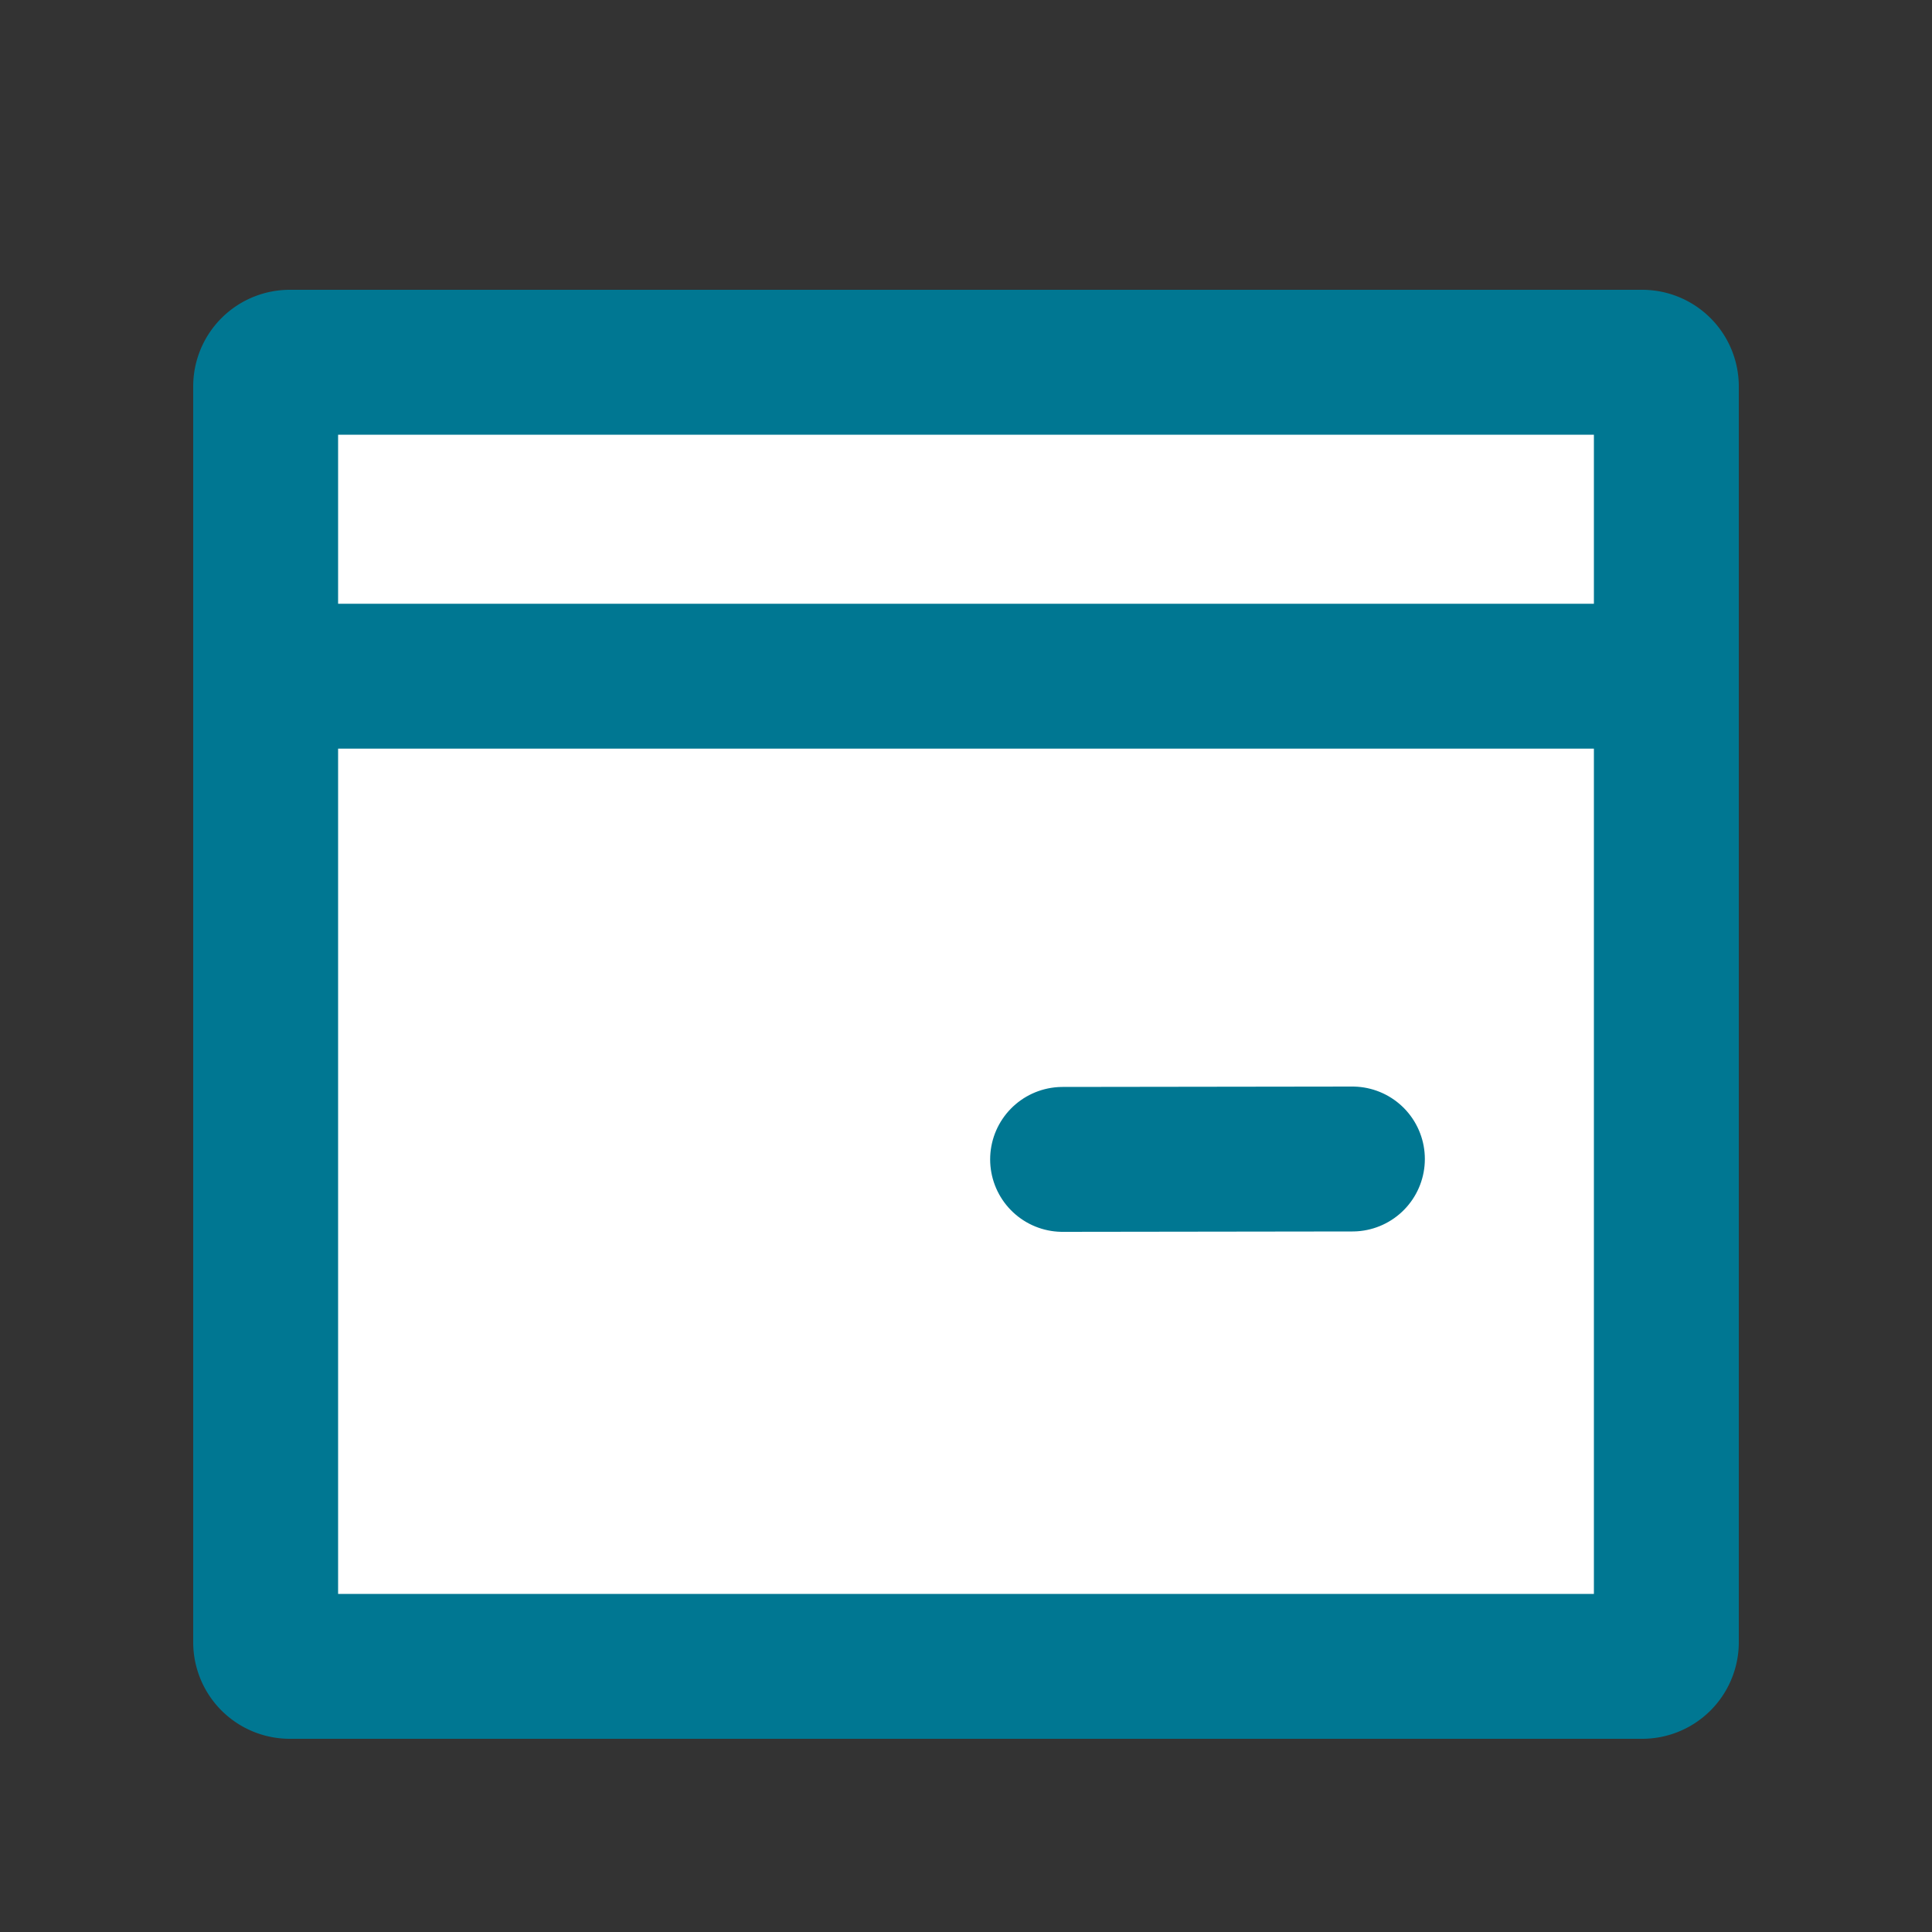 <svg width="20" height="20" viewBox="0 0 20 20" fill="none" xmlns="http://www.w3.org/2000/svg">
    <rect x="0" y="0" width="20" height="20" fill="#333333" stroke="none"/>
    <path d="M2.75 4A.25.25 0 0 1 3 3.75h14a.25.25 0 0 1 .25.25v13a.25.25 0 0 1-.25.25H3a.25.25 0 0 1-.25-.25V4z" fill="#fff" stroke="#007792" stroke-width="1.5"/>
    <path d="M3 7h14M11 12.002l3-.004" stroke="#007792" stroke-width="1.5" stroke-linecap="round"/>
    <mask id="a" fill="#fff">
        <rect x="5" y="10" width="4" height="4" rx="1"/>
    </mask>
    <rect x="5" y="10" width="4" height="4" rx="1" fill="#fff" stroke="#007792" stroke-width="3" mask="url(#a)"/>
</svg>
